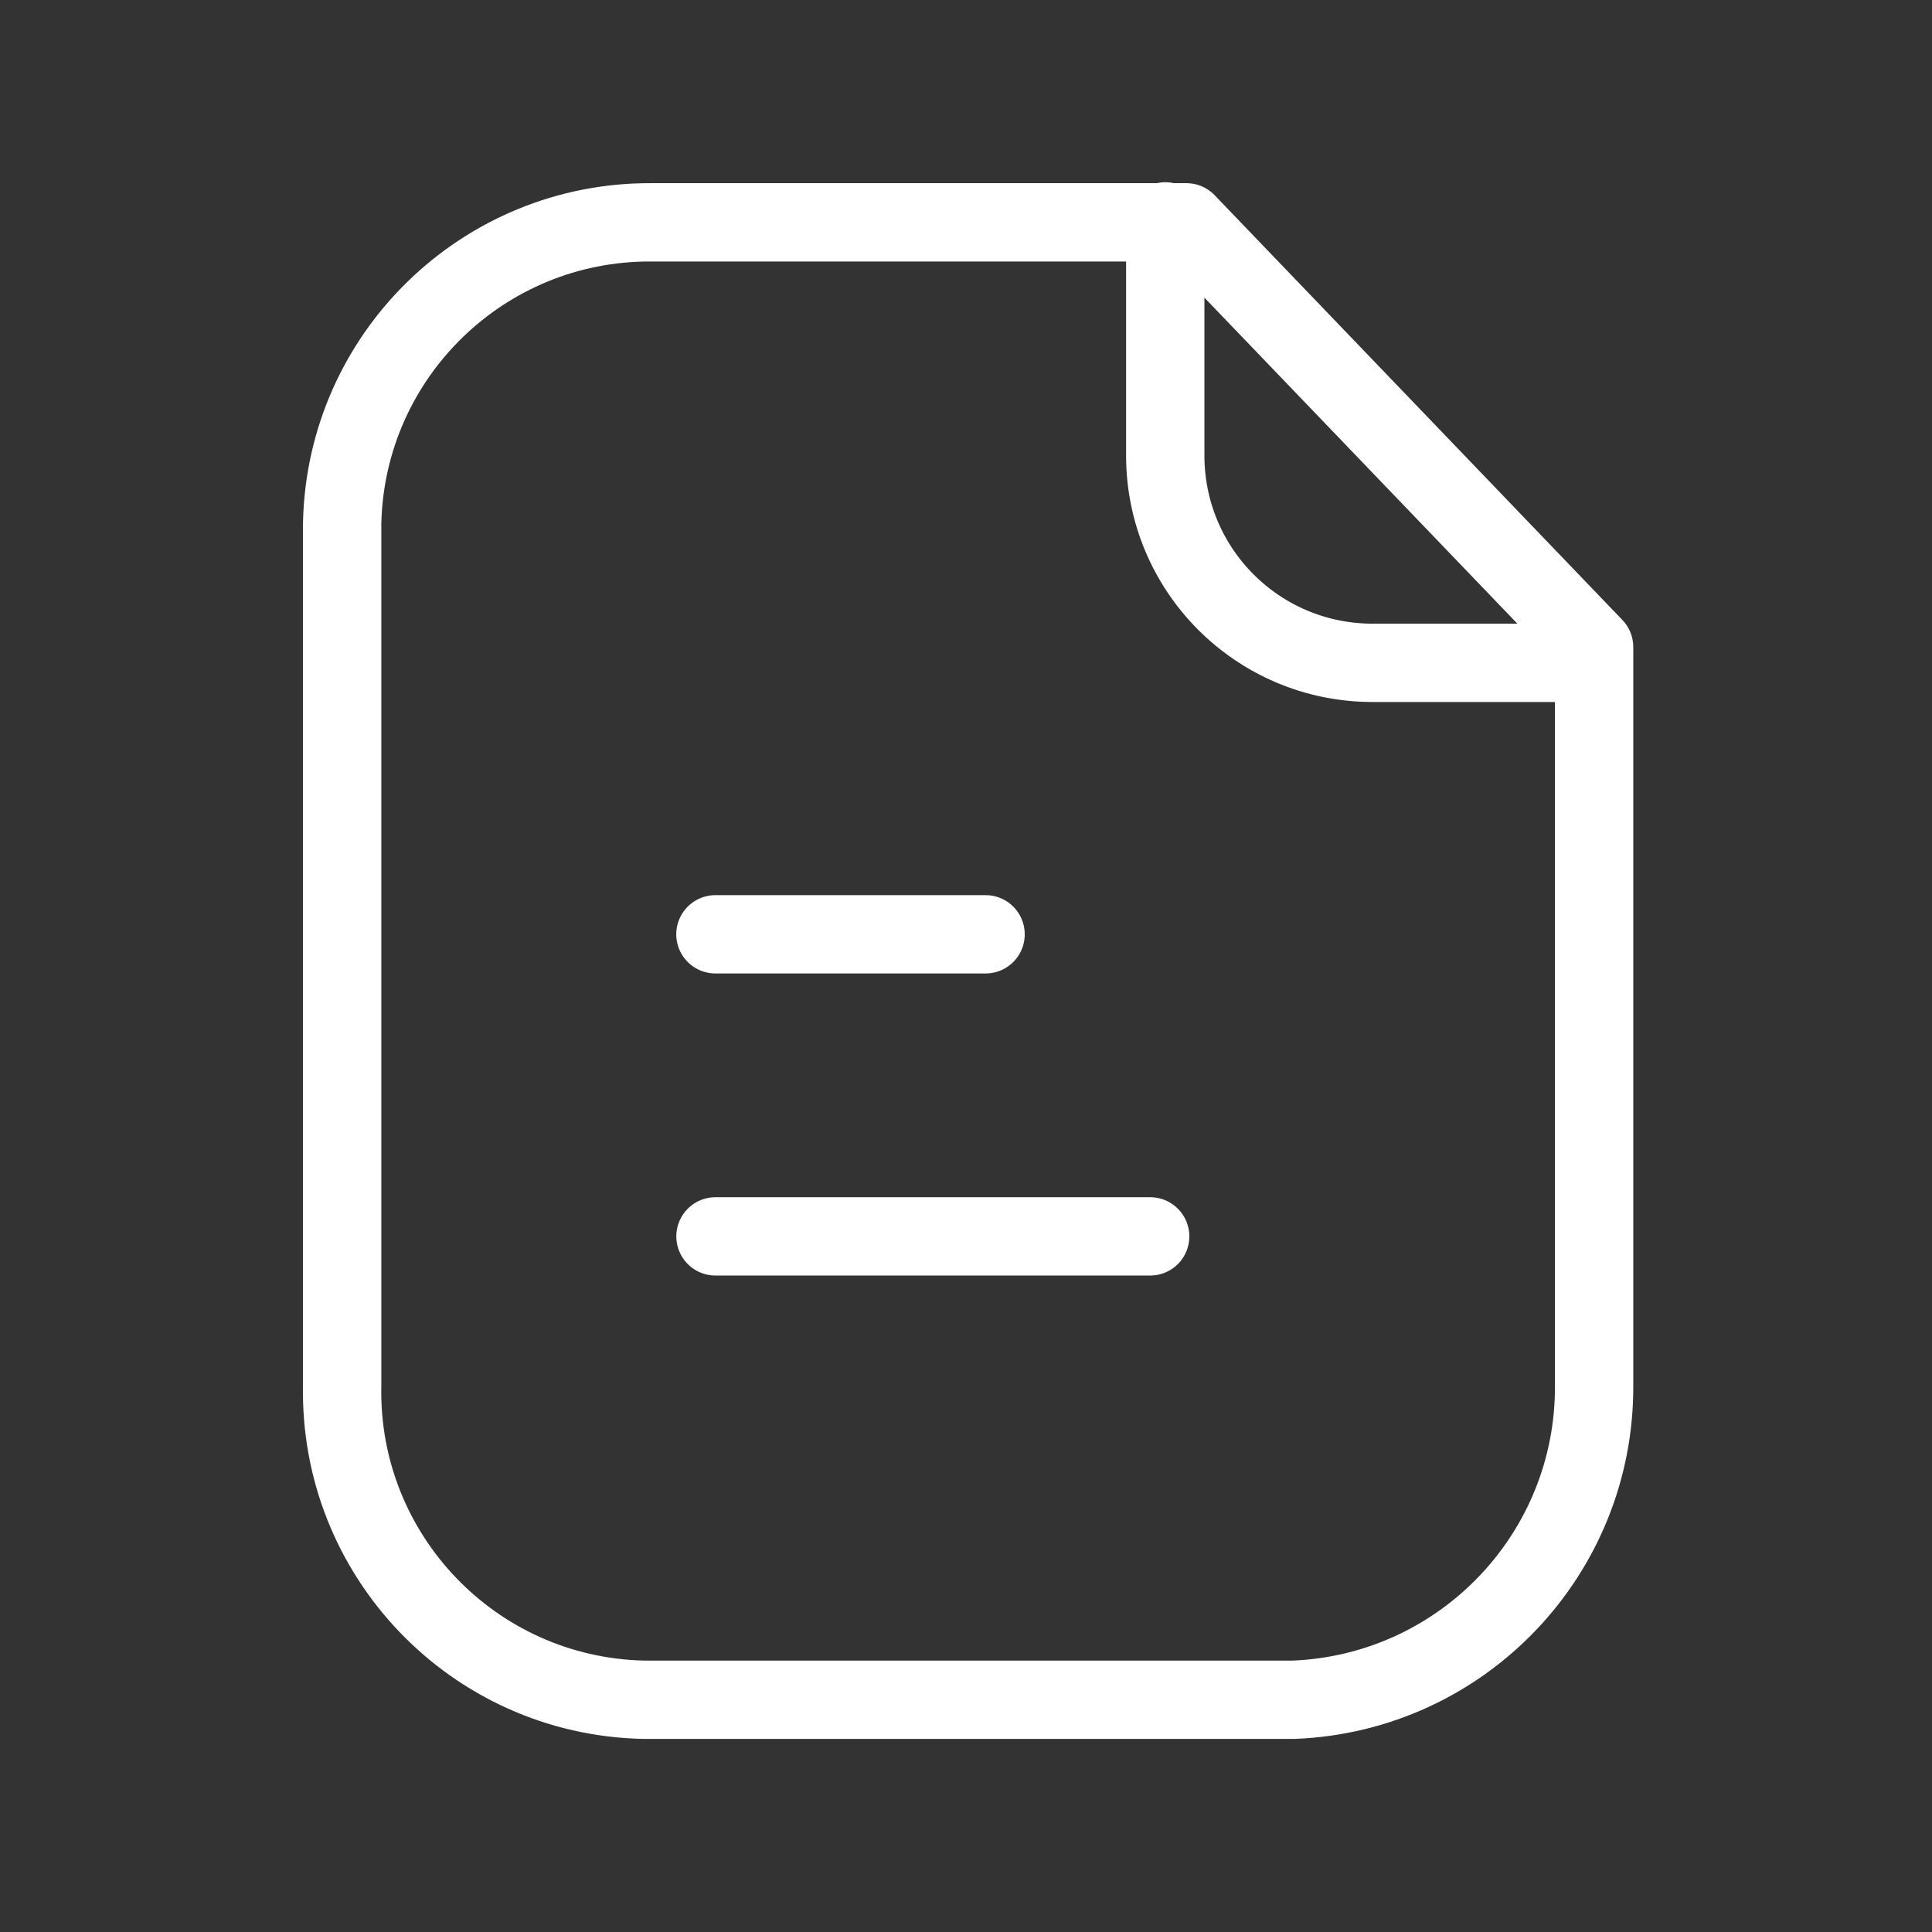 <svg width="37" height="37" viewBox="0 0 37 37" fill="none" xmlns="http://www.w3.org/2000/svg">
<rect x="0" y="0" width="37" height="37" fill="#333333" stroke="none"/>
<path fill-rule="evenodd" clip-rule="evenodd" d="M22.721 4.258H12.464C9.257 4.245 6.629 6.802 6.553 10.007V26.523C6.482 29.78 9.065 32.48 12.322 32.552C12.37 32.552 12.416 32.553 12.464 32.552H24.78C28.009 32.421 30.552 29.754 30.529 26.523V12.392L22.721 4.258Z" stroke="white" stroke-width="1.5" stroke-linecap="round" stroke-linejoin="round"/>
<path d="M22.316 4.24V8.724C22.316 10.914 24.085 12.688 26.275 12.694H30.522" stroke="white" stroke-width="1.5" stroke-linecap="round" stroke-linejoin="round"/>
<path d="M22.027 23.678H13.702" stroke="white" stroke-width="1.5" stroke-linecap="round" stroke-linejoin="round"/>
<path d="M18.875 17.893H13.701" stroke="white" stroke-width="1.5" stroke-linecap="round" stroke-linejoin="round"/>
</svg>
